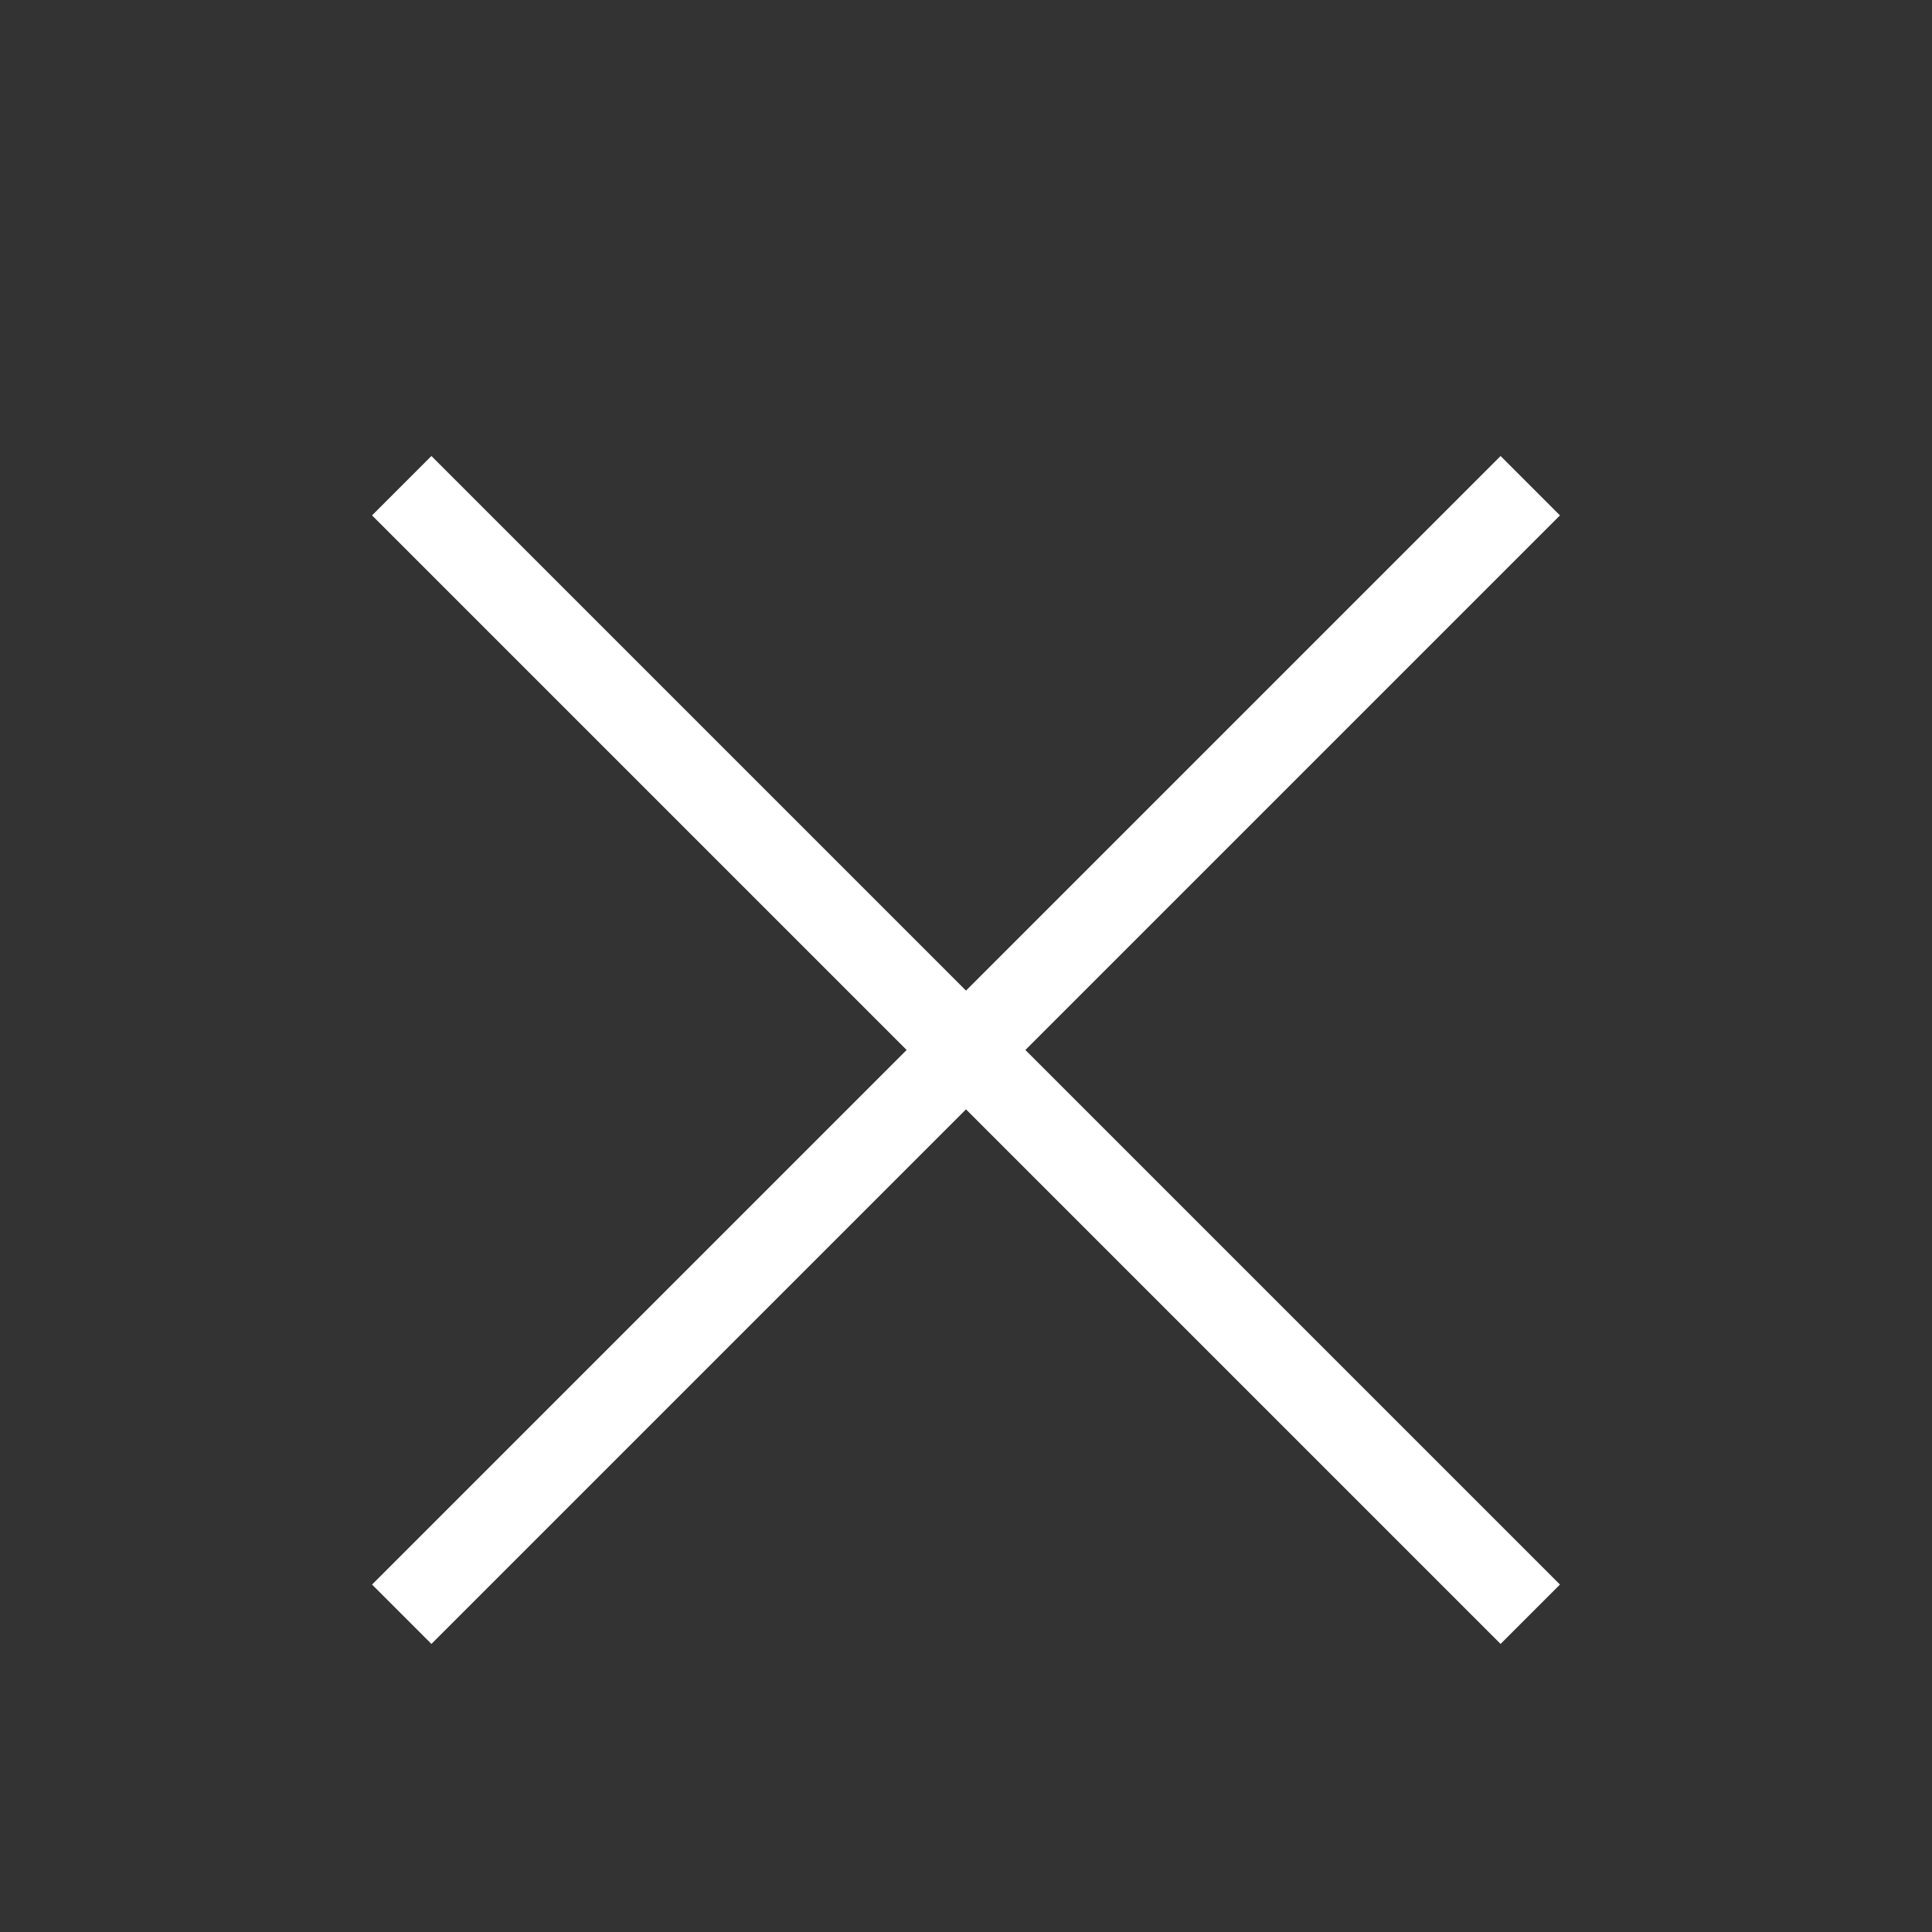 <svg width="30" height="30" viewBox="0 0 30 30" fill="none" xmlns="http://www.w3.org/2000/svg">
<rect x="0" y="0" width="30" height="30" fill="#333333" stroke="none"/>
<line x1="23.762" y1="25.066" x2="6.238" y2="7.542" stroke="white" stroke-width="1.304"/>
<line x1="6.238" y1="25.066" x2="23.762" y2="7.542" stroke="white" stroke-width="1.304"/>
</svg>
